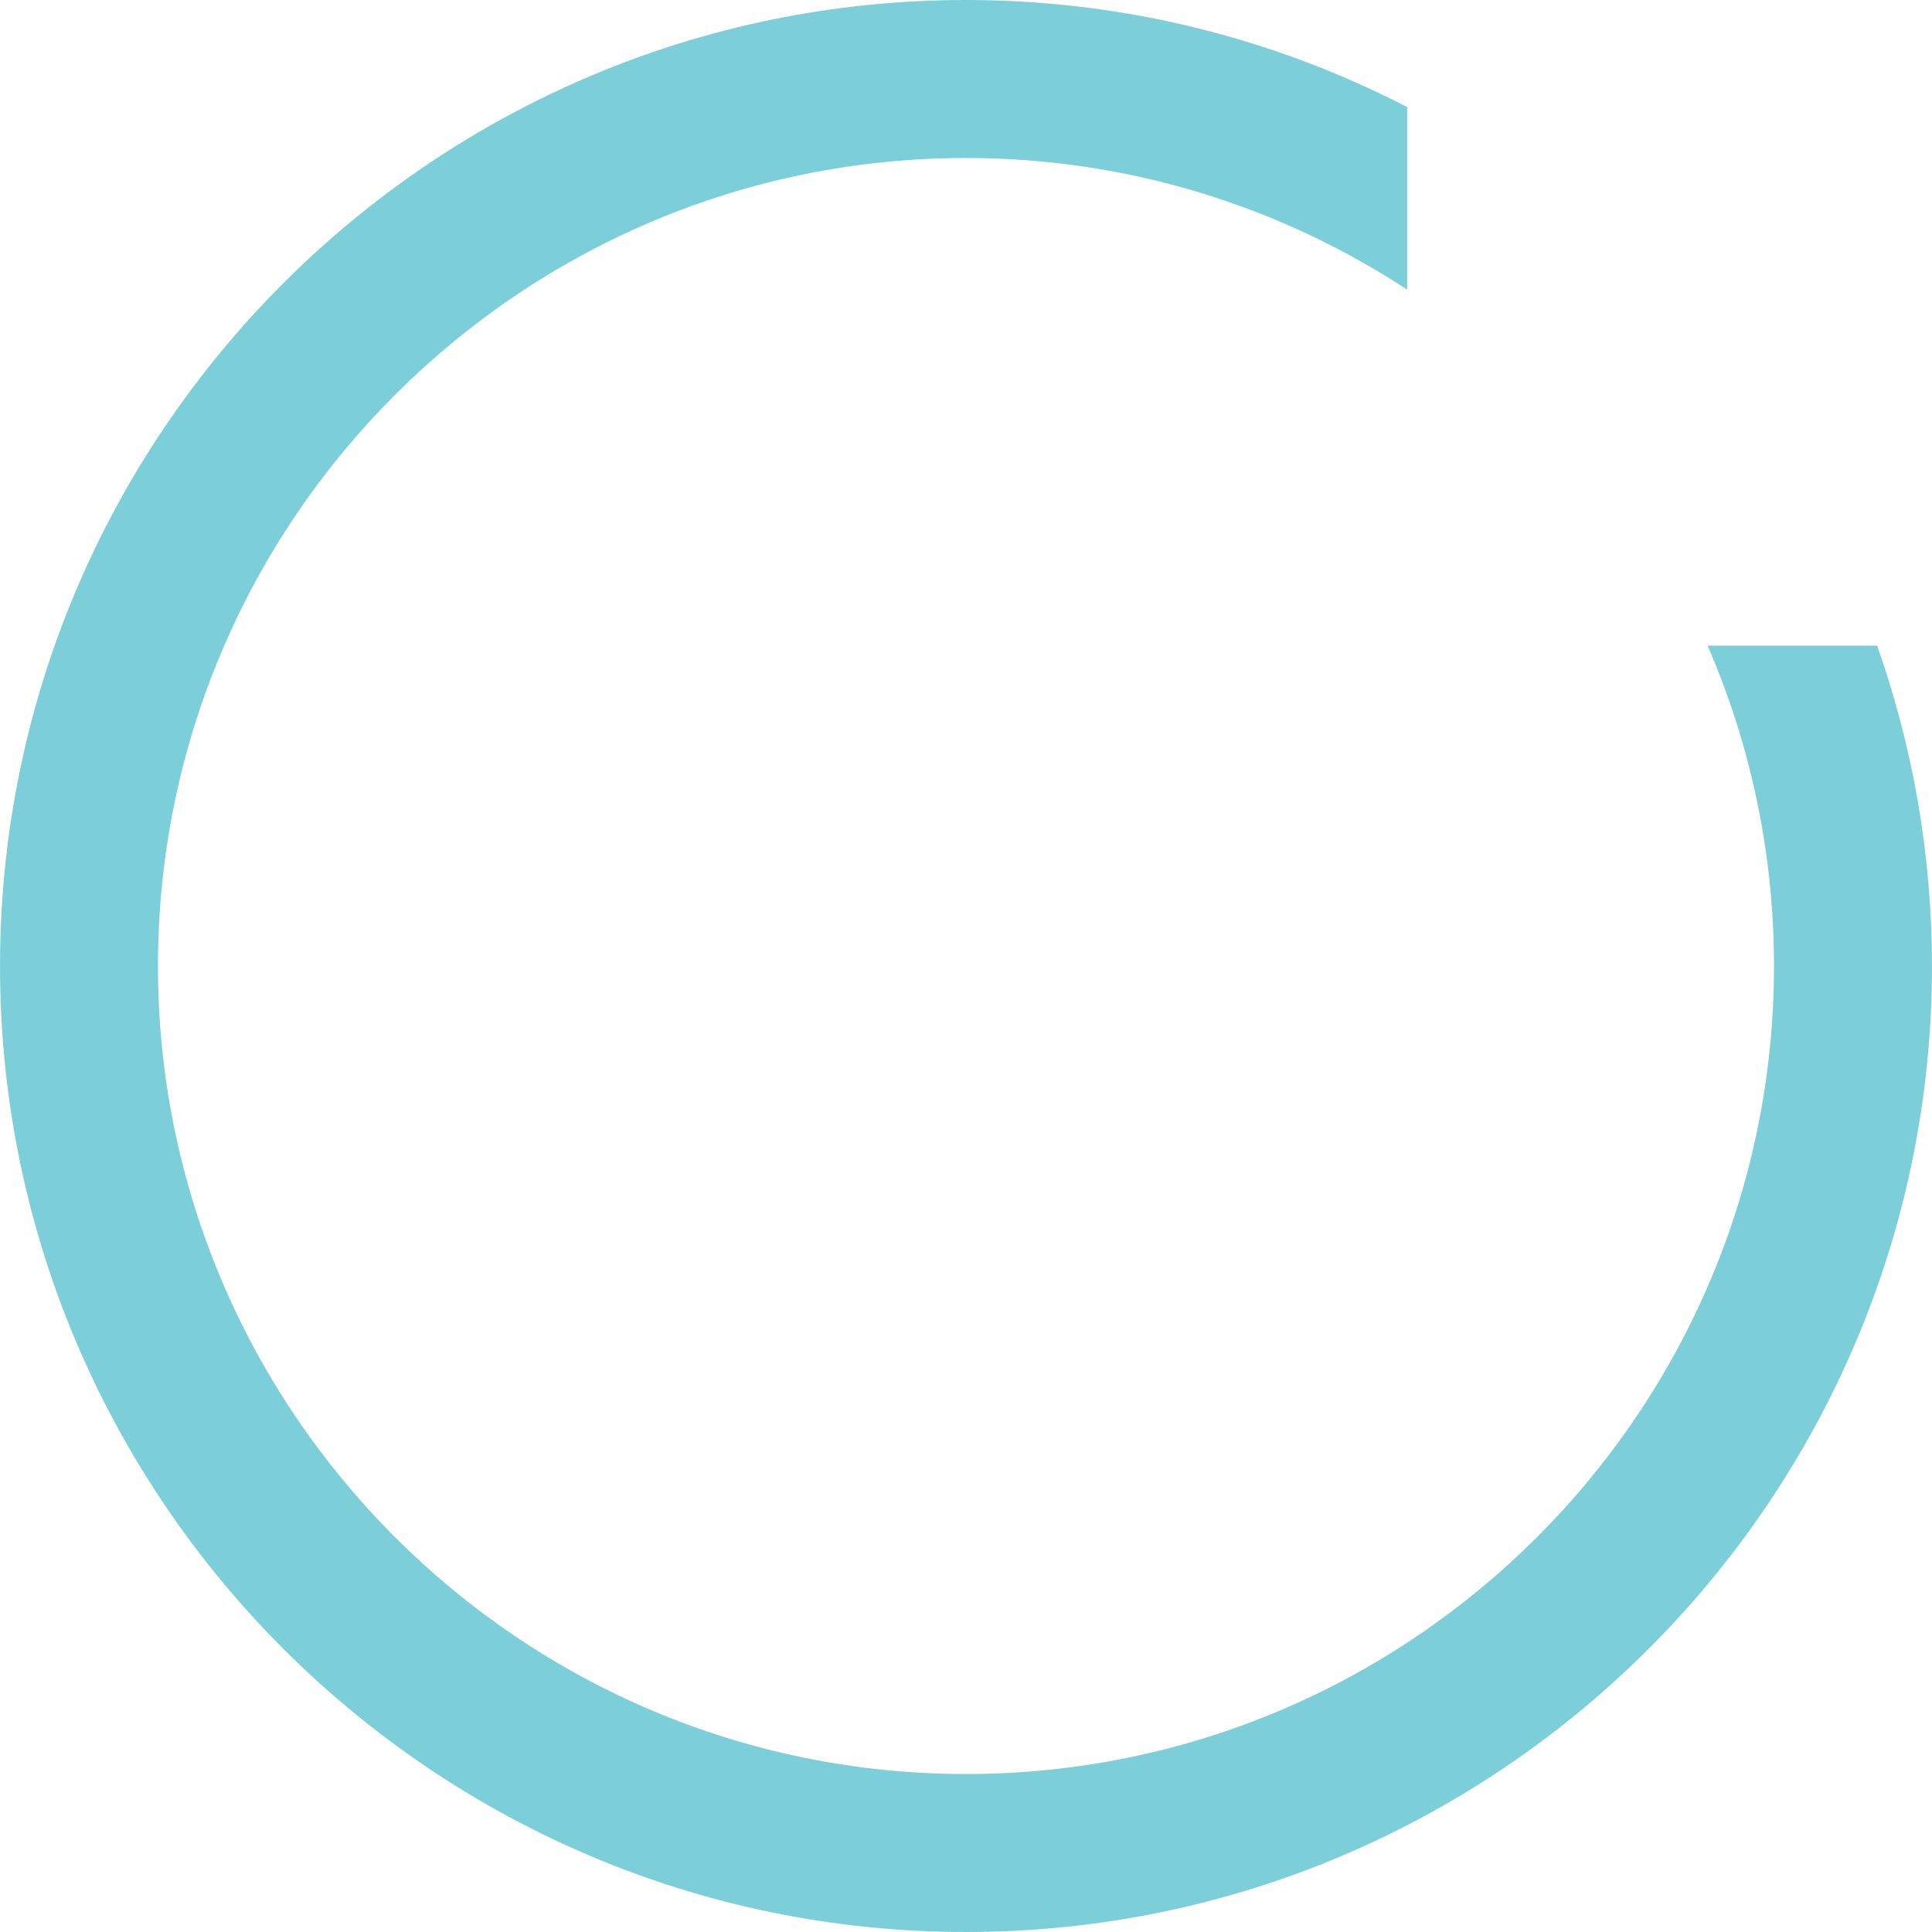 <svg height="216" width="216" viewBox="0 0 216 216.003" version="1.1" xmlns="http://www.w3.org/2000/svg" xmlns:dc="http://purl.org/dc/elements/1.1/">
<path fill="#7ccfd9" d="M190.913,72.184c4.764,10.989,7.422,23.098,7.422,35.822c0,49.813-40.525,90.333-90.336,90.333
c-49.81,0-90.338-40.519-90.338-90.333c0-49.813,40.528-90.341,90.338-90.341c18.191,0,35.134,5.425,49.327,14.713V11.972
C142.527,4.339,125.766,0,108,0C48.448,0,0,48.451,0,108.006c0,59.547,48.448,107.997,108,107.997c59.549,0,108-48.451,108-107.997
c0-12.556-2.177-24.606-6.133-35.822H190.913z"/>
</svg>
